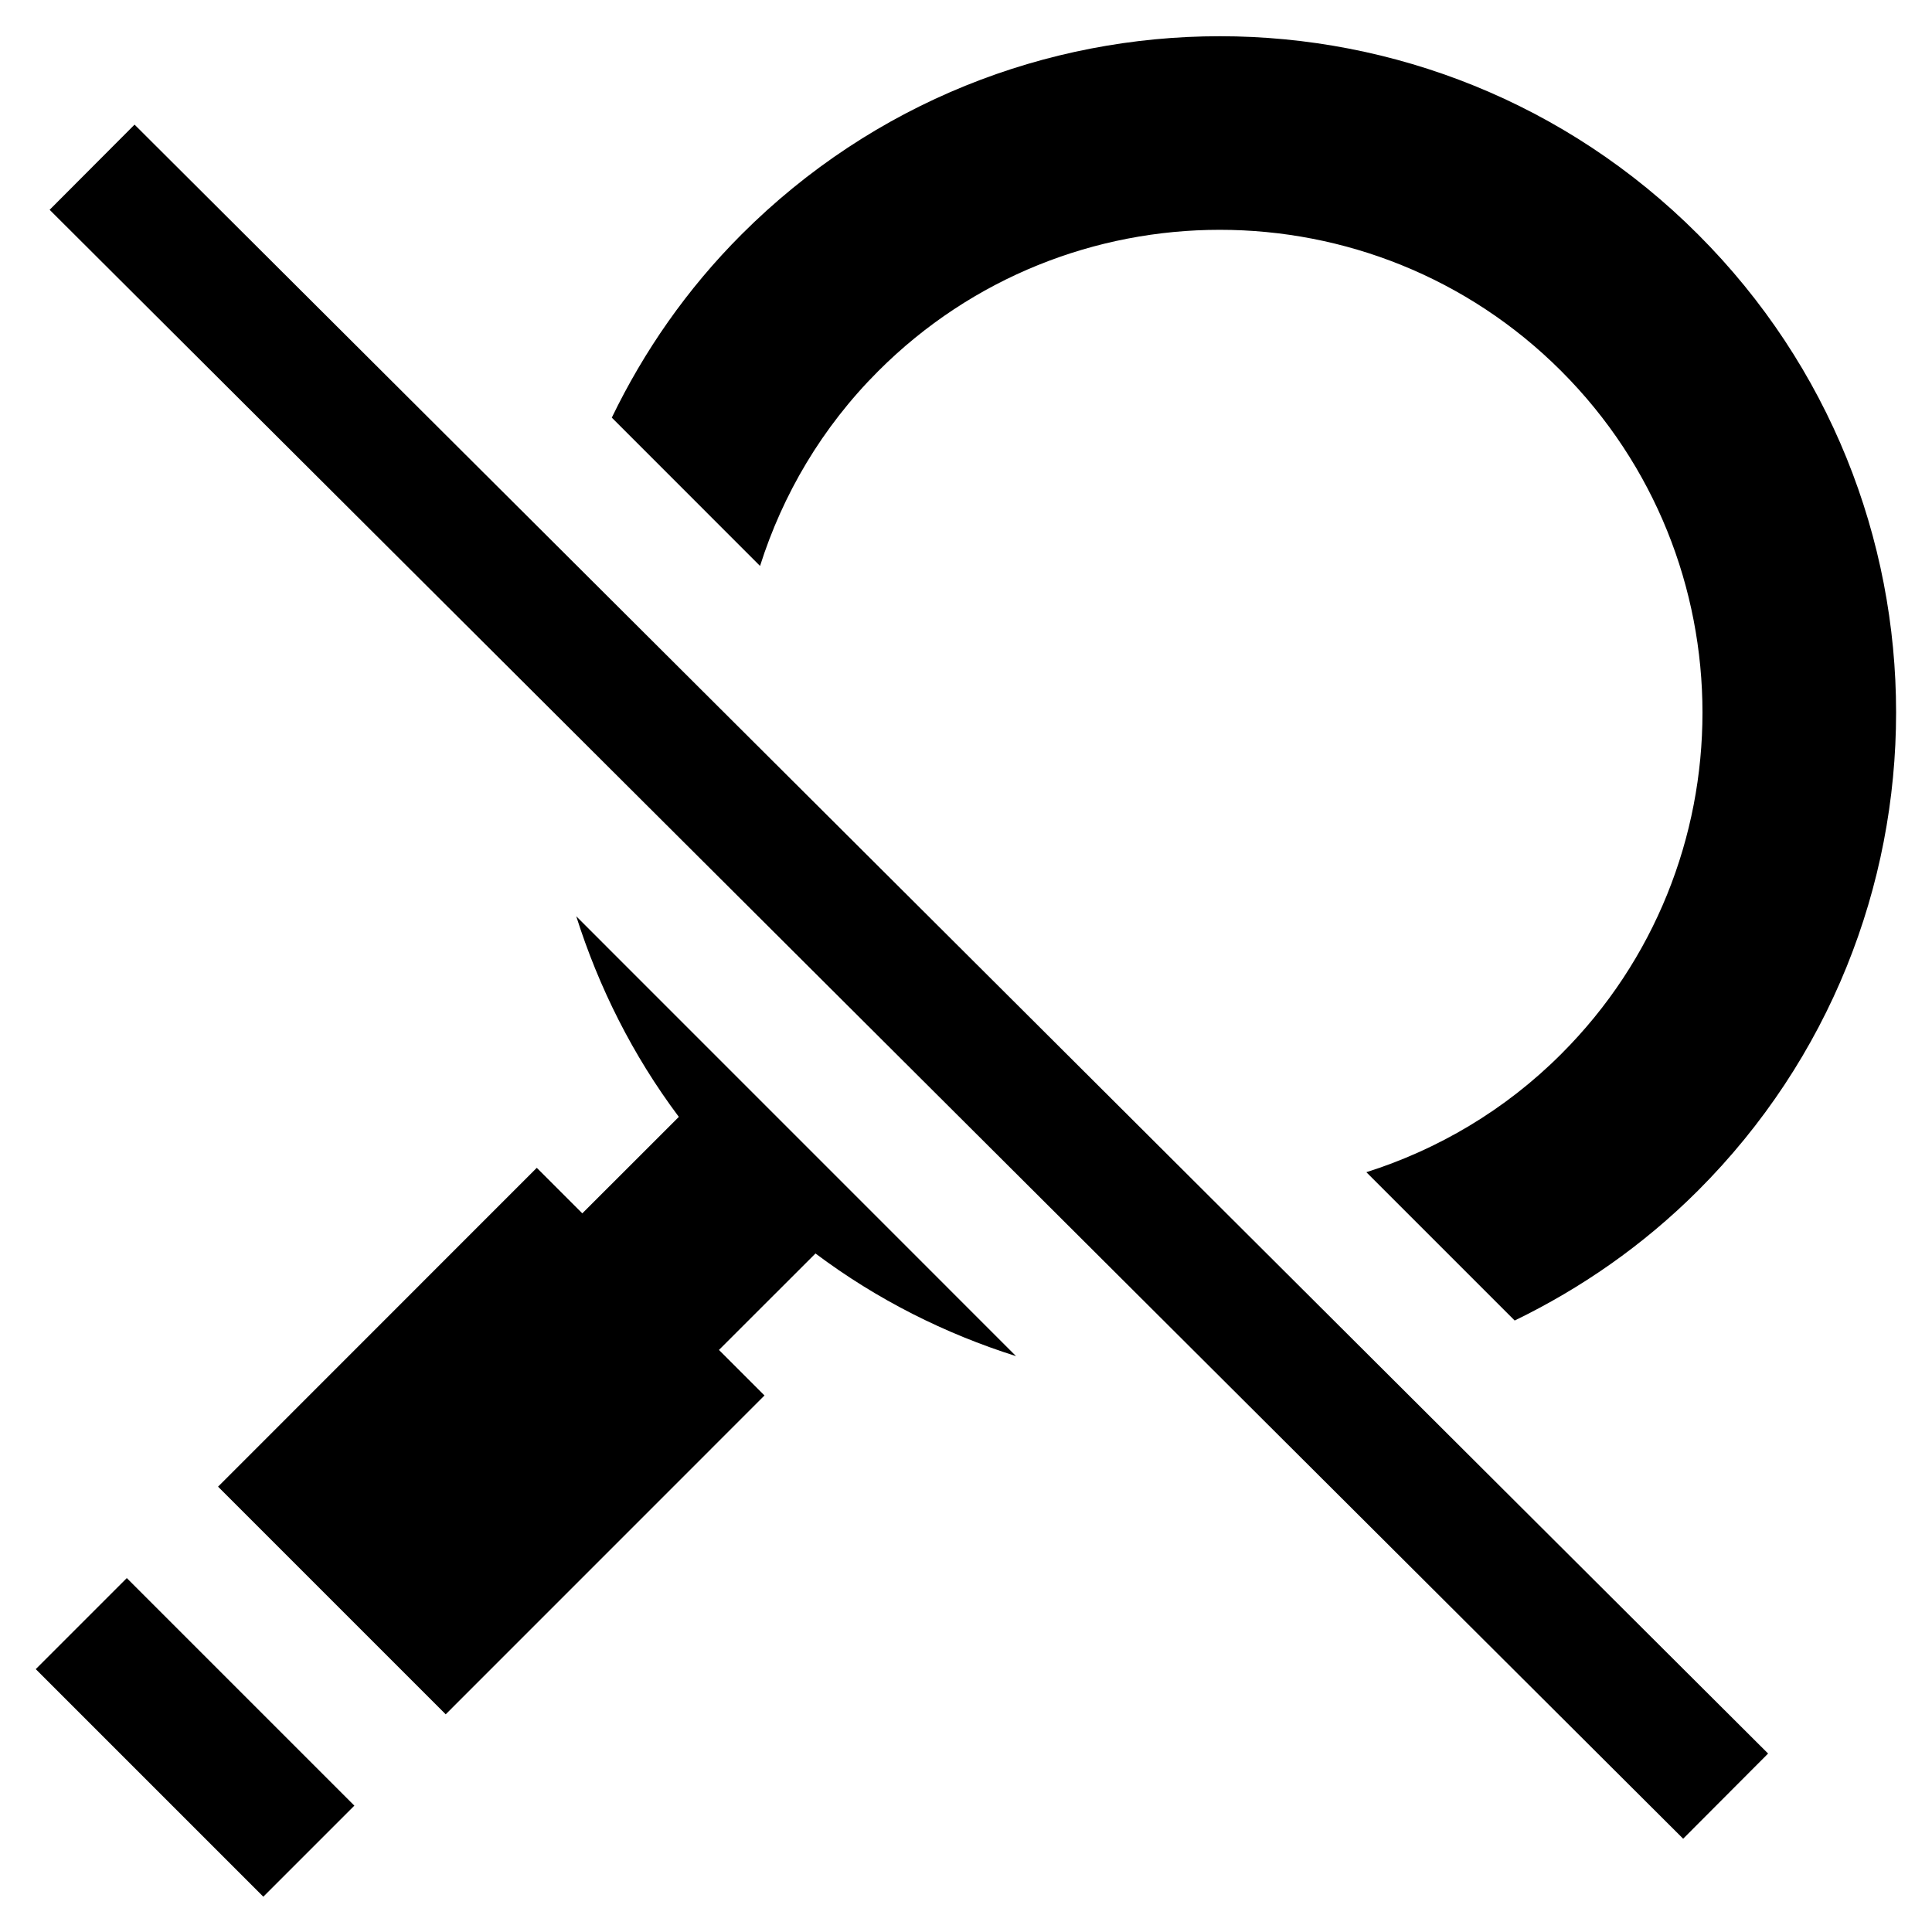 <?xml version="1.0" encoding="UTF-8" standalone="no"?>
<!DOCTYPE svg PUBLIC "-//W3C//DTD SVG 1.1 Tiny//EN" "http://www.w3.org/Graphics/SVG/1.1/DTD/svg11-tiny.dtd">
<svg xmlns="http://www.w3.org/2000/svg" xmlns:xlink="http://www.w3.org/1999/xlink" baseProfile="tiny" height="30px" version="1.1" viewBox="0 0 30 30" width="30px" x="0px" y="0px">
<g>
<g fill-opacity="0.5" stroke-opacity="0.5">
<rect fill="none" height="30" width="30" x="0" y="0.006"/>
</g>
<g>
<rect height="2" transform="matrix(-0.707 -0.707 0.707 -0.707 -13.898 48.191)" width="4.998" x="0.532" y="25.973"/>
<path d="M11.802,8.788c0.351-1.107,0.959-2.15,1.836-3.026c2.924-2.925,7.682-2.924,10.605,0c2.923,2.924,2.925,7.682,0,10.604    c-0.876,0.877-1.919,1.484-3.026,1.836l2.303,2.303c1.026-0.498,1.992-1.164,2.846-2.017c4.102-4.101,4.102-10.749,0-14.849    c-4.101-4.102-10.748-4.102-14.85,0c-0.853,0.853-1.519,1.818-2.016,2.846L11.802,8.788z"/>
<path d="M15.777,21.058l-6.829-6.83c0.349,1.1,0.874,2.156,1.593,3.115l-1.499,1.498l-0.707-0.707l-4.949,4.951l3.535,3.535    l4.95-4.951l-0.707-0.707l1.499-1.498C13.622,20.184,14.677,20.71,15.777,21.058z"/>
<rect height="35.827" transform="matrix(-0.706 0.708 -0.708 -0.706 34.864 16.014)" width="1.868" x="13.175" y="-2.673"/>
</g>
</g>
</svg>
